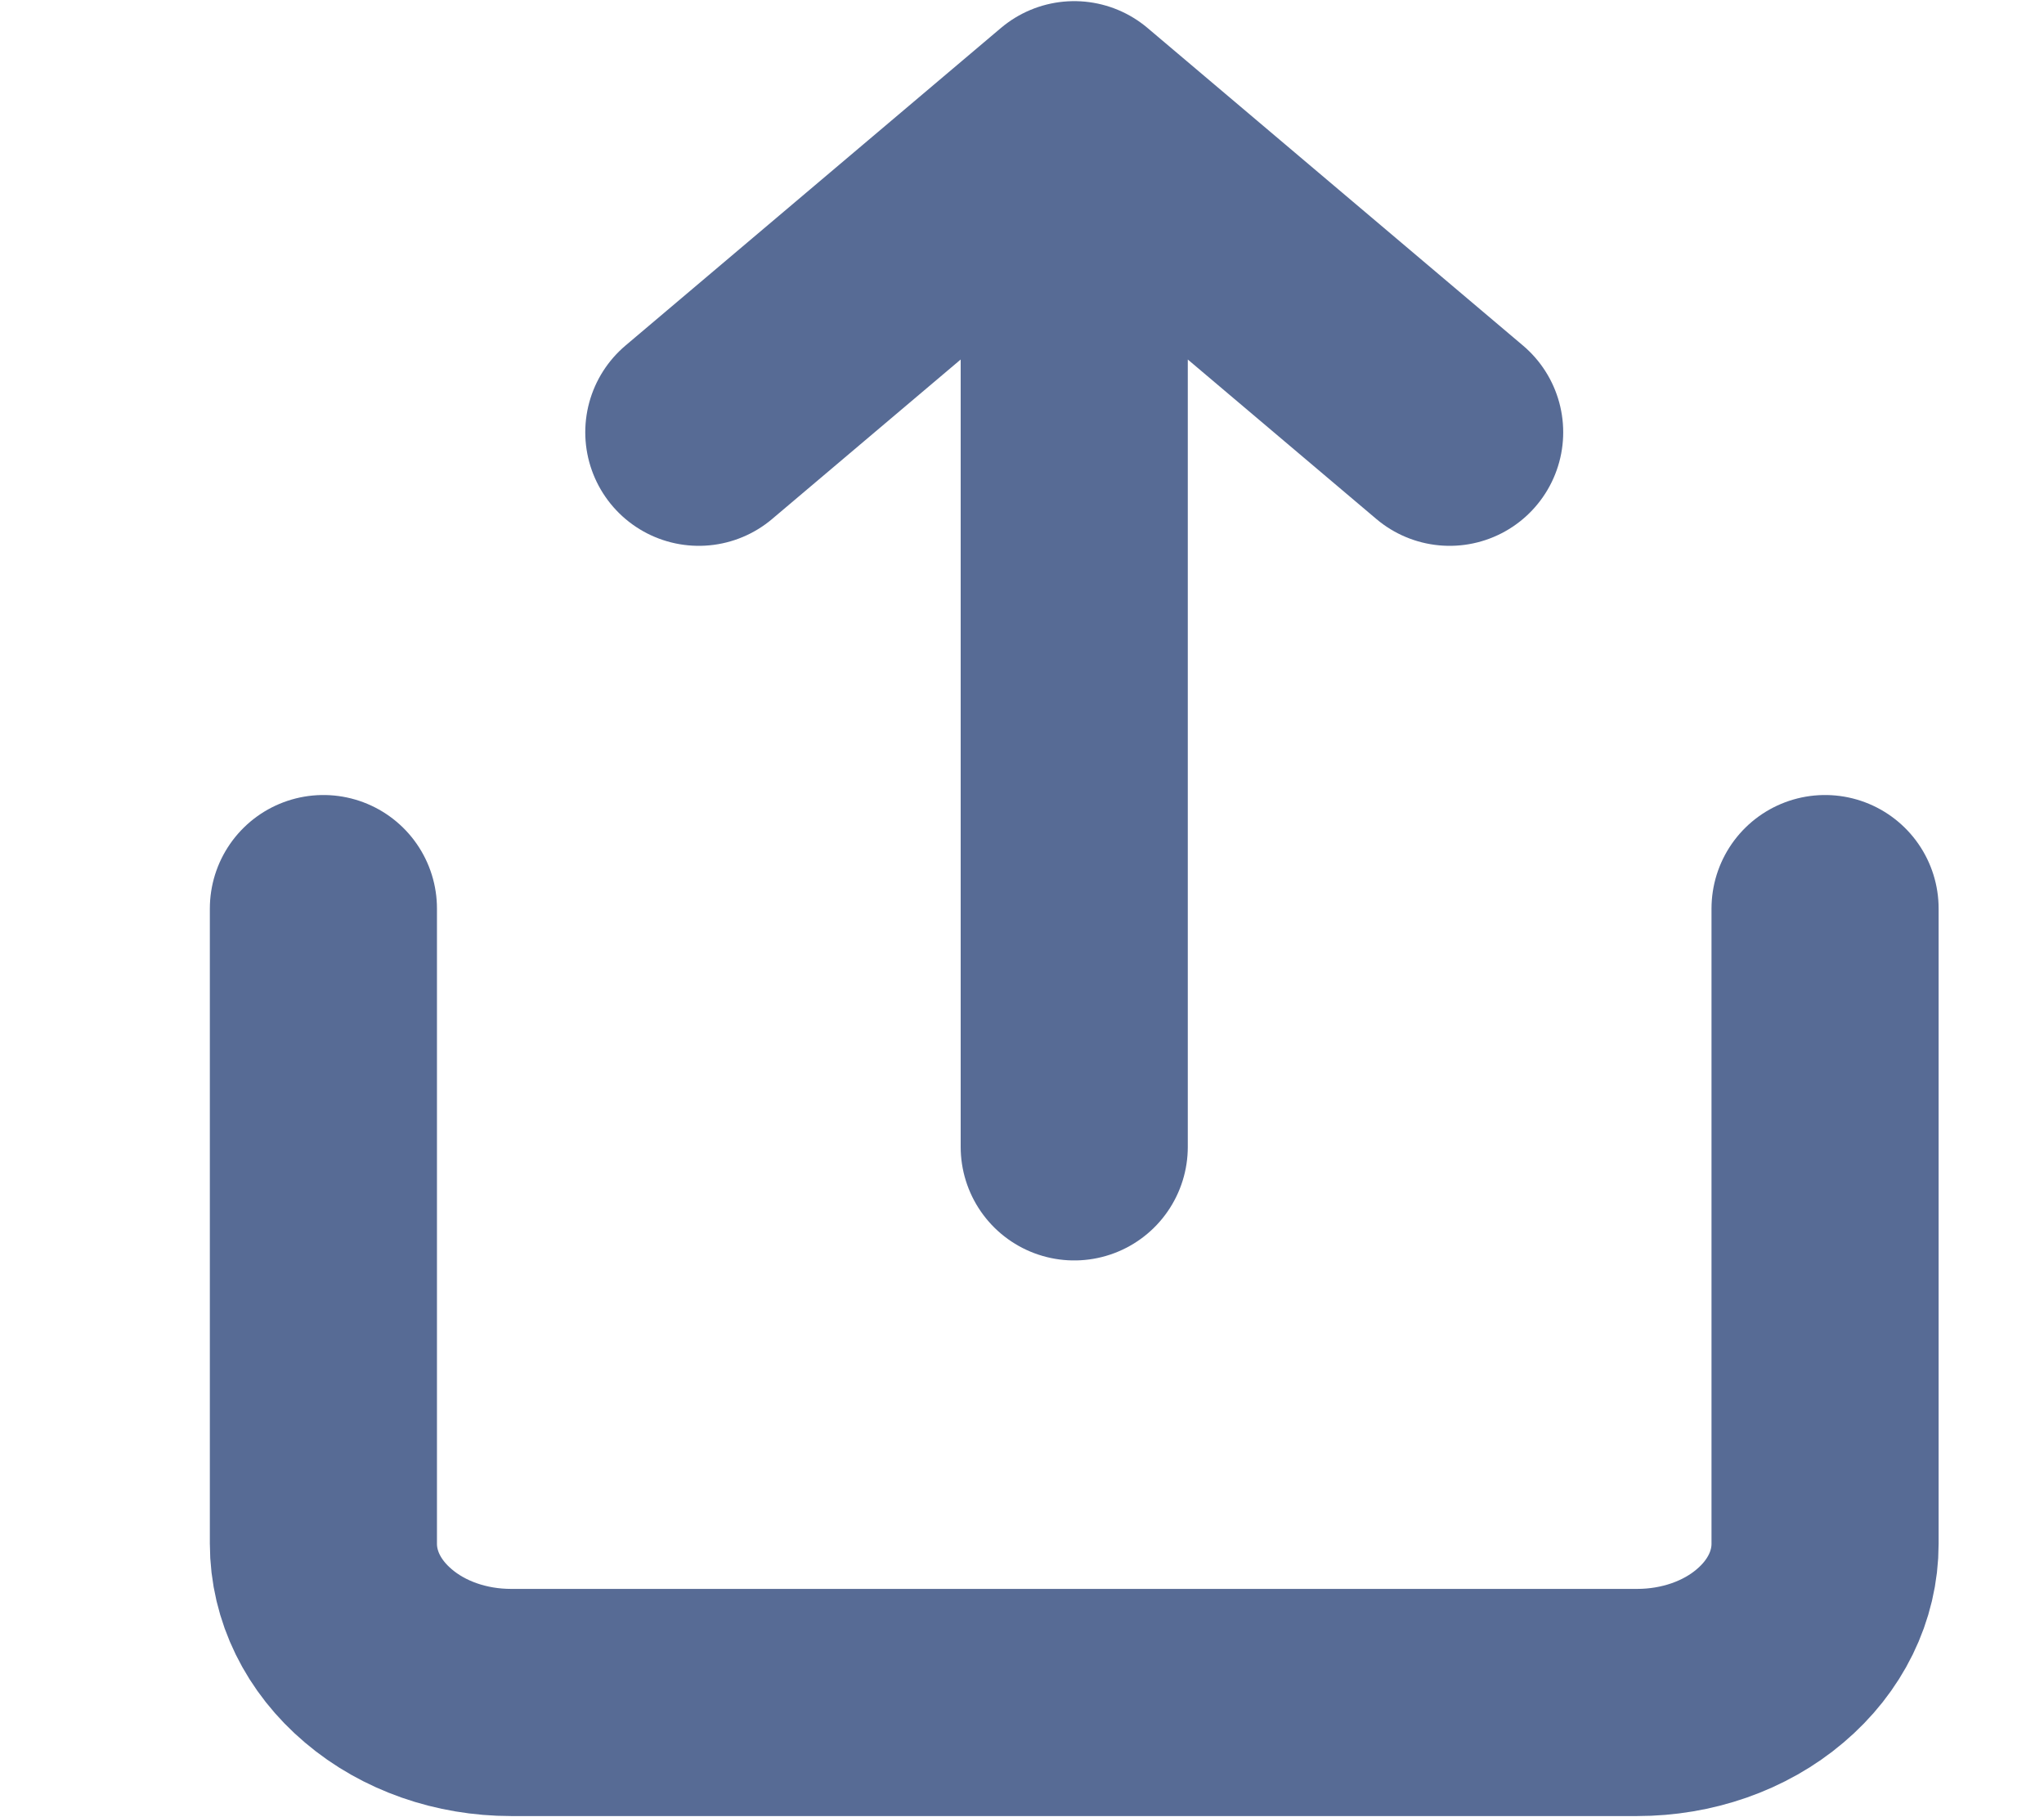 <svg width="9" height="8" viewBox="0 0 9 8" fill="none" xmlns="http://www.w3.org/2000/svg">
    <path d="M1.424 4V6.796C1.424 6.982 1.511 7.159 1.666 7.29C1.821 7.422 2.031 7.495 2.25 7.495H7.209C7.428 7.495 7.639 7.422 7.794 7.29C7.949 7.159 8.036 6.982 8.036 6.796V4M6.383 1.903L4.73 0.505M4.73 0.505L3.077 1.903M4.73 0.505V5.049" stroke="#576b95" stroke-linecap="round" stroke-linejoin="round"/>
</svg>